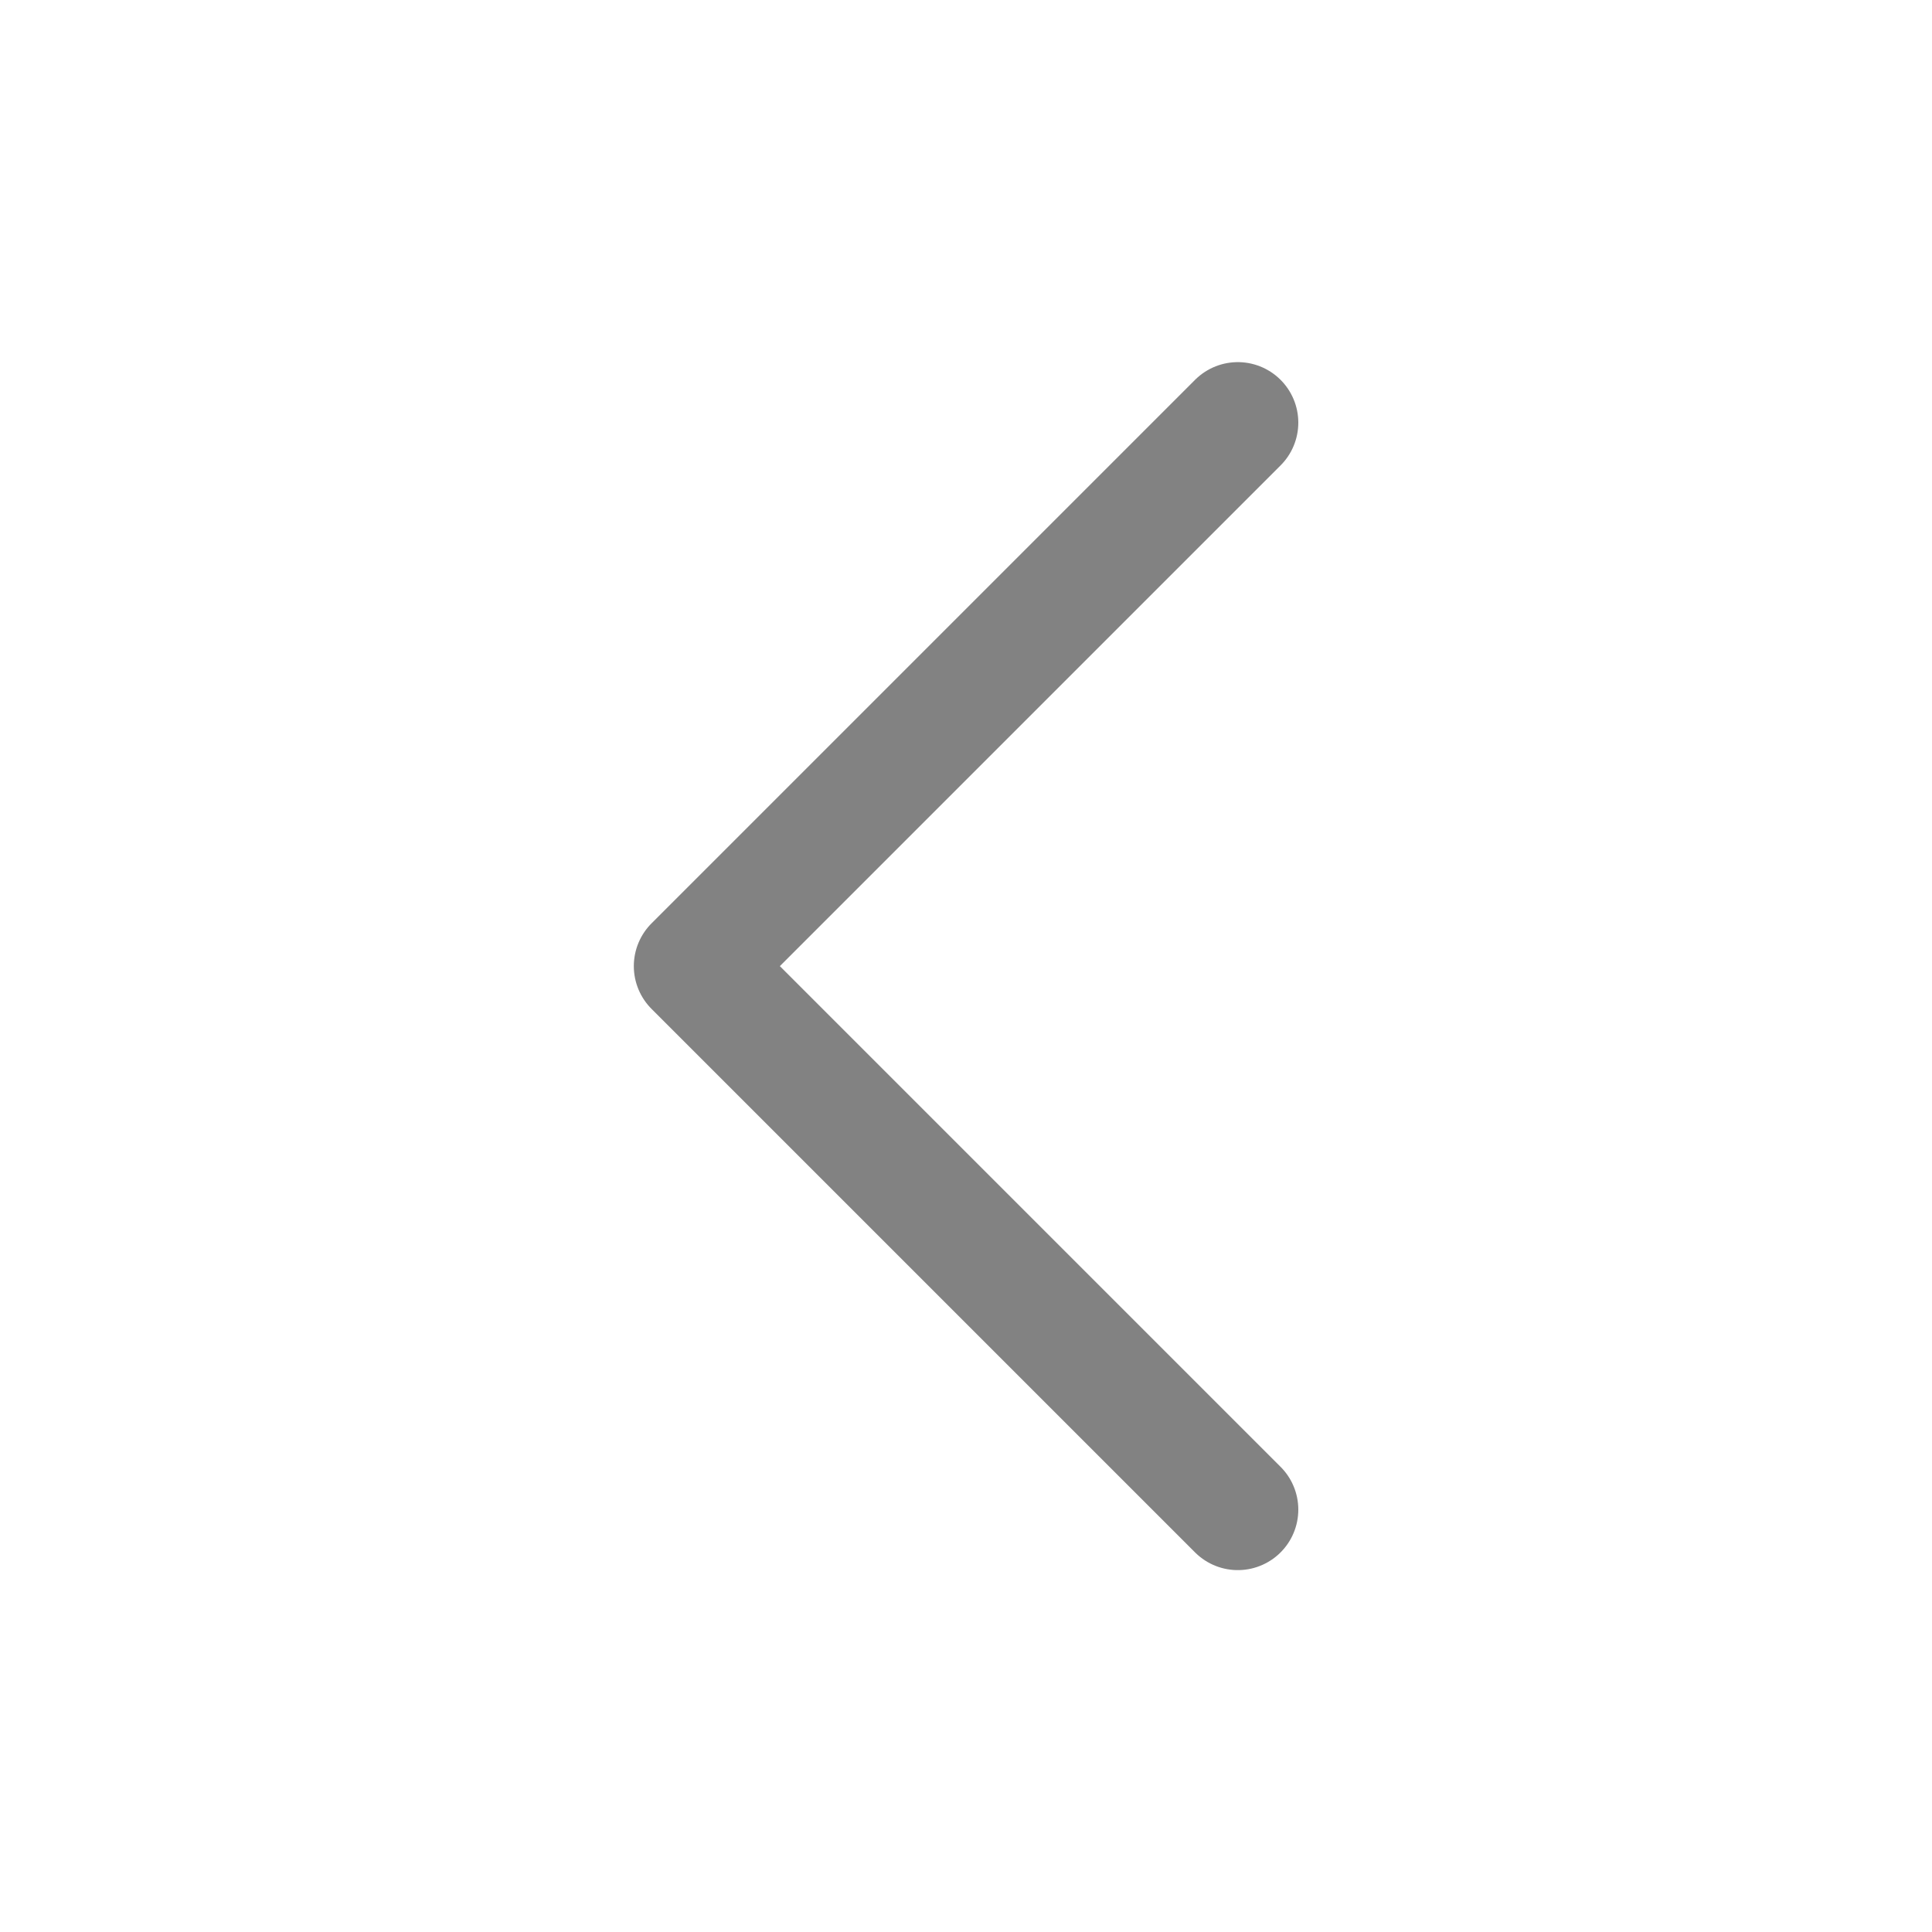 <svg width="16" height="16" viewBox="0 0 16 16" fill="none" xmlns="http://www.w3.org/2000/svg">
<path d="M10.251 3.5L5.75 8.001L10.251 12.502" stroke="#828282" stroke-width="1.002" stroke-linecap="round" stroke-linejoin="round"/>
</svg>

